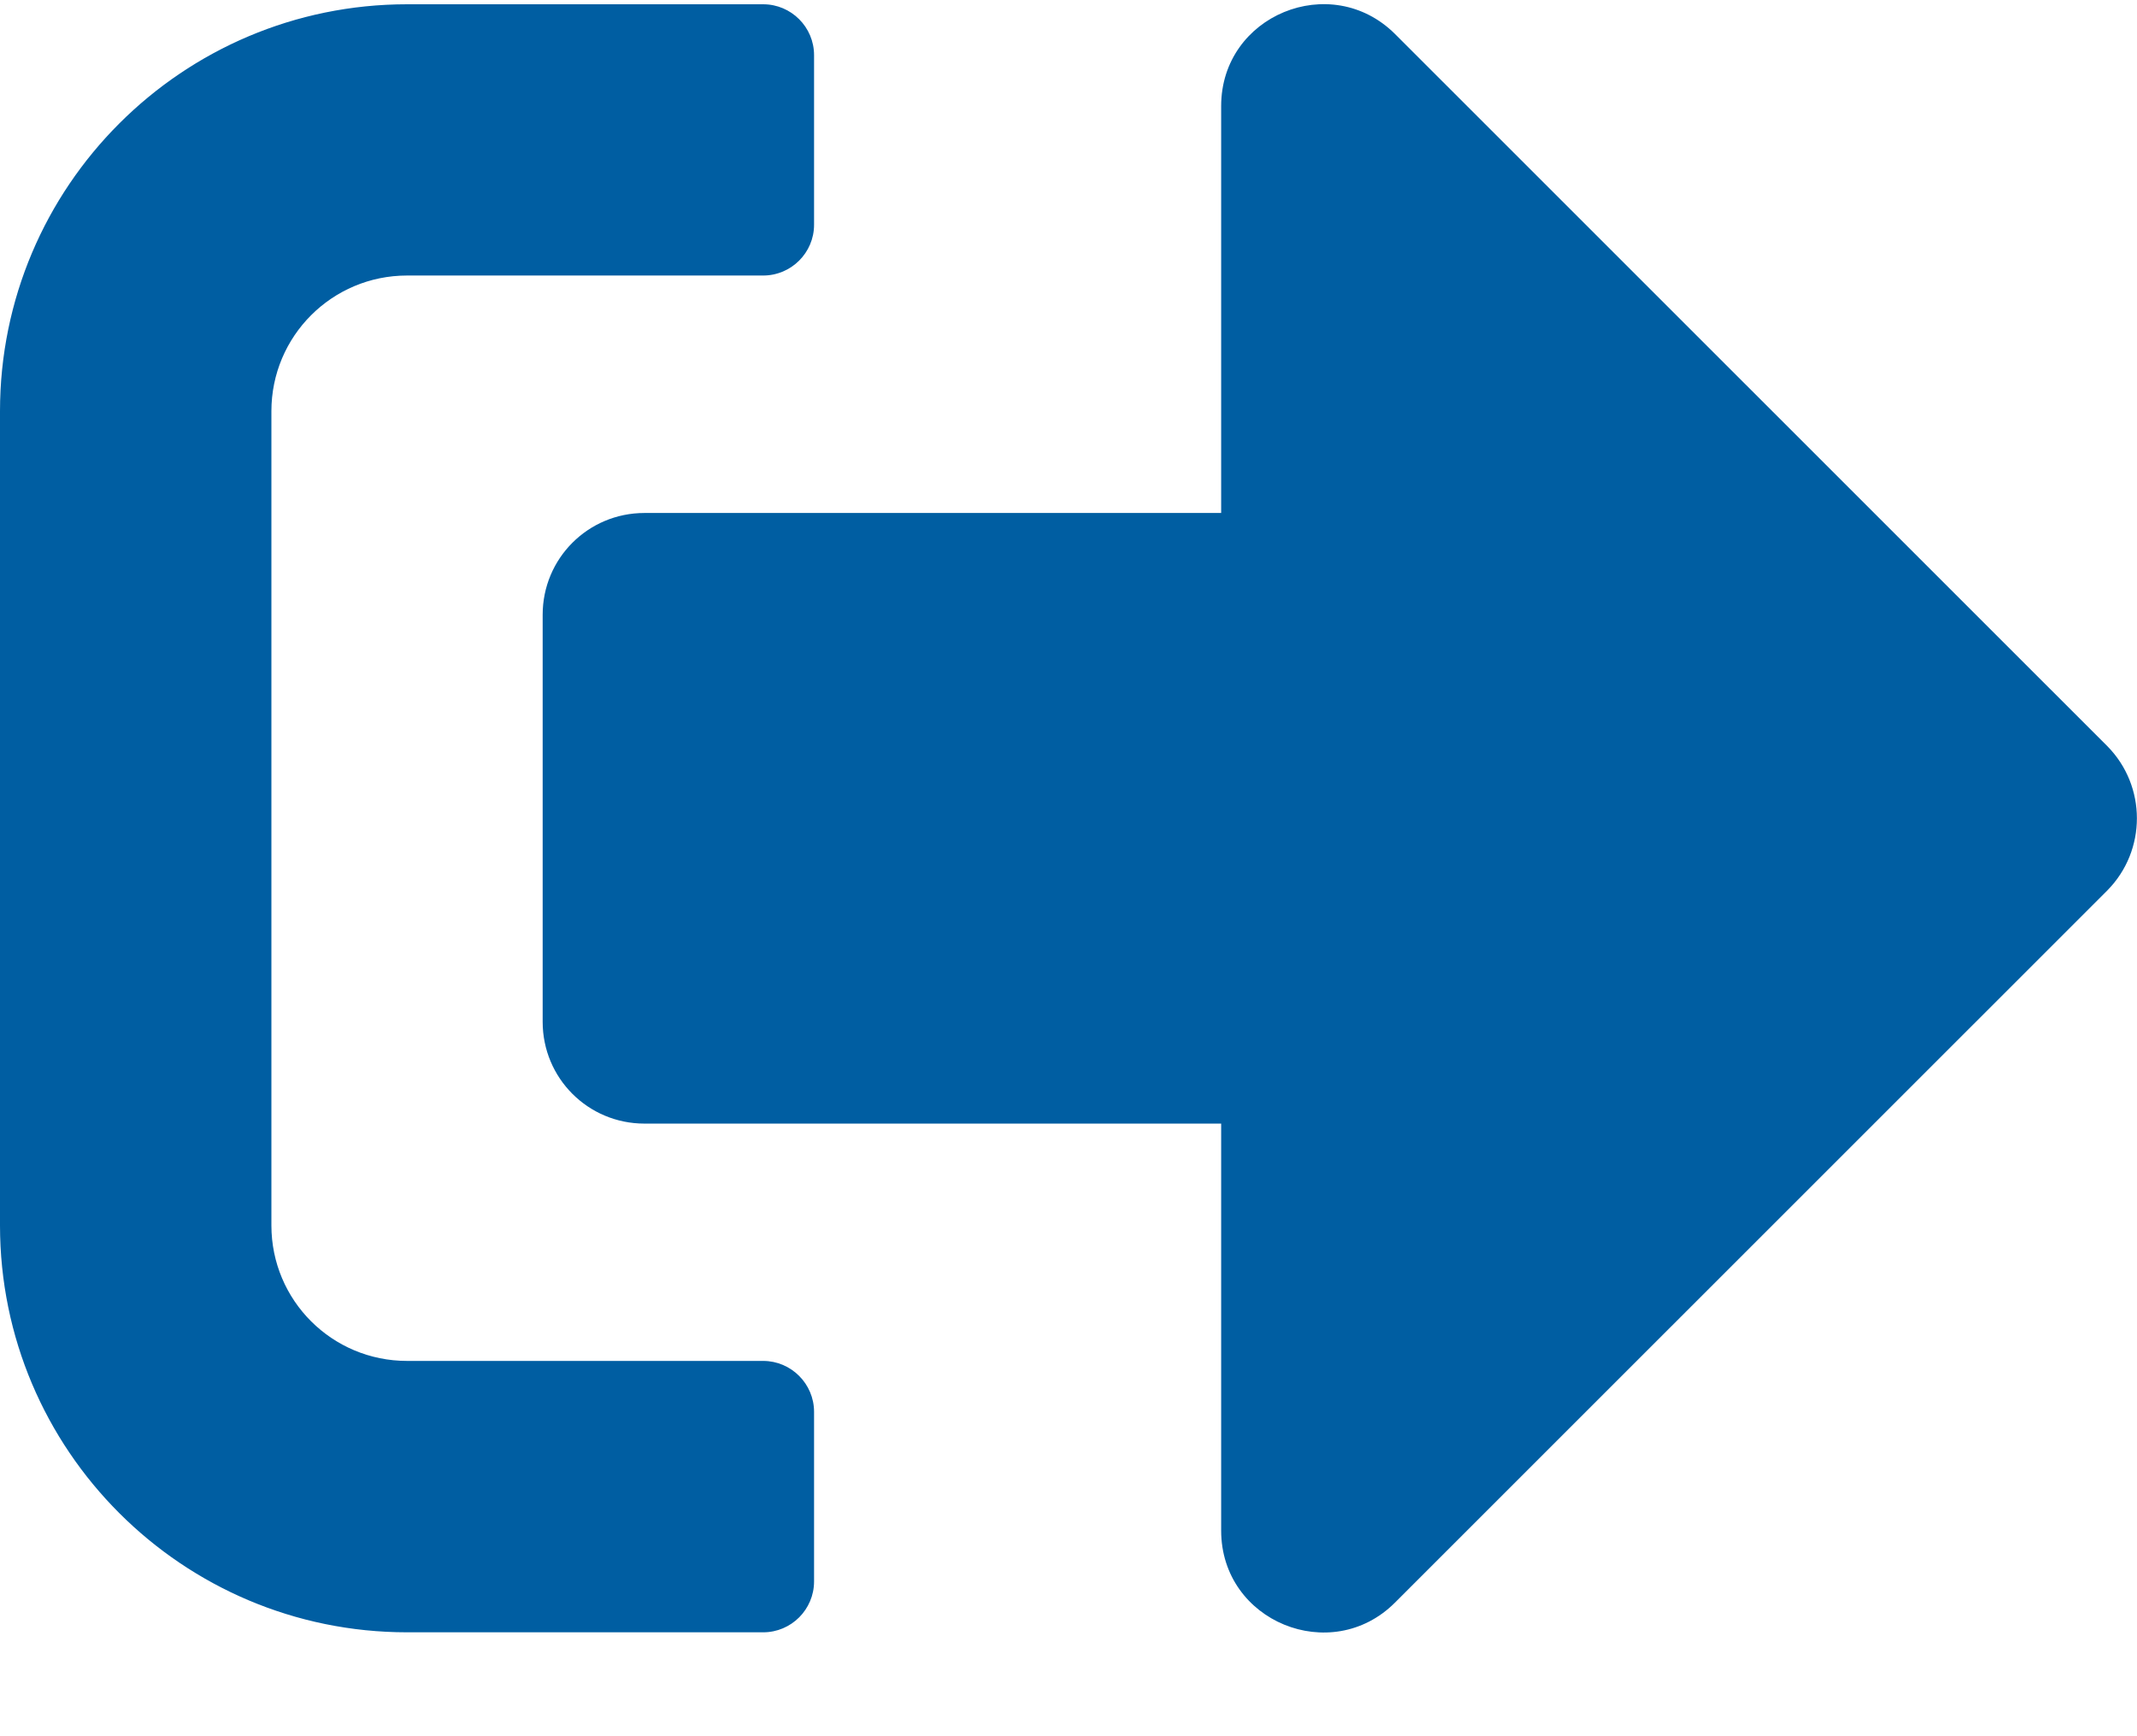 <?xml version="1.0" encoding="UTF-8"?>
<svg width="16px" height="13px" viewBox="0 0 16 13" version="1.1" xmlns="http://www.w3.org/2000/svg" xmlns:xlink="http://www.w3.org/1999/xlink">
    <!-- Generator: sketchtool 62 (101010) - https://sketch.com -->
    <title>43447763-814E-410A-B81E-508A0370D04D@1x</title>
    <desc>Created with sketchtool.</desc>
    <g id="Child-Record" stroke="none" stroke-width="1" fill="none" fill-rule="evenodd">
        <g id="8.5-Child-record-–-Enrollment-and-Funding-NoFunding" transform="translate(-764, -212)" fill="#005EA2" fill-rule="nonzero">
            <g id="Template/ChildRecord">
                <path d="M779.778,218.667 L774.444,224 C773.968,224.476 773.143,224.143 773.143,223.46 L773.143,220.413 L768.825,220.413 C768.403,220.413 768.063,220.073 768.063,219.651 L768.063,216.603 C768.063,216.181 768.403,215.841 768.825,215.841 L773.143,215.841 L773.143,212.794 C773.143,212.114 773.965,211.778 774.444,212.254 L779.778,217.587 C780.073,217.886 780.073,218.368 779.778,218.667 Z M770.095,223.841 L770.095,222.571 C770.095,222.362 769.924,222.19 769.714,222.19 L767.048,222.19 C766.486,222.19 766.032,221.737 766.032,221.175 L766.032,215.079 C766.032,214.517 766.486,214.063 767.048,214.063 L769.714,214.063 C769.924,214.063 770.095,213.892 770.095,213.683 L770.095,212.413 C770.095,212.203 769.924,212.032 769.714,212.032 L767.048,212.032 C765.365,212.032 764,213.397 764,215.079 L764,221.175 C764,222.857 765.365,224.222 767.048,224.222 L769.714,224.222 C769.924,224.222 770.095,224.051 770.095,223.841 Z" id="Shape"></path>
            </g>
        </g>
    </g>
</svg>